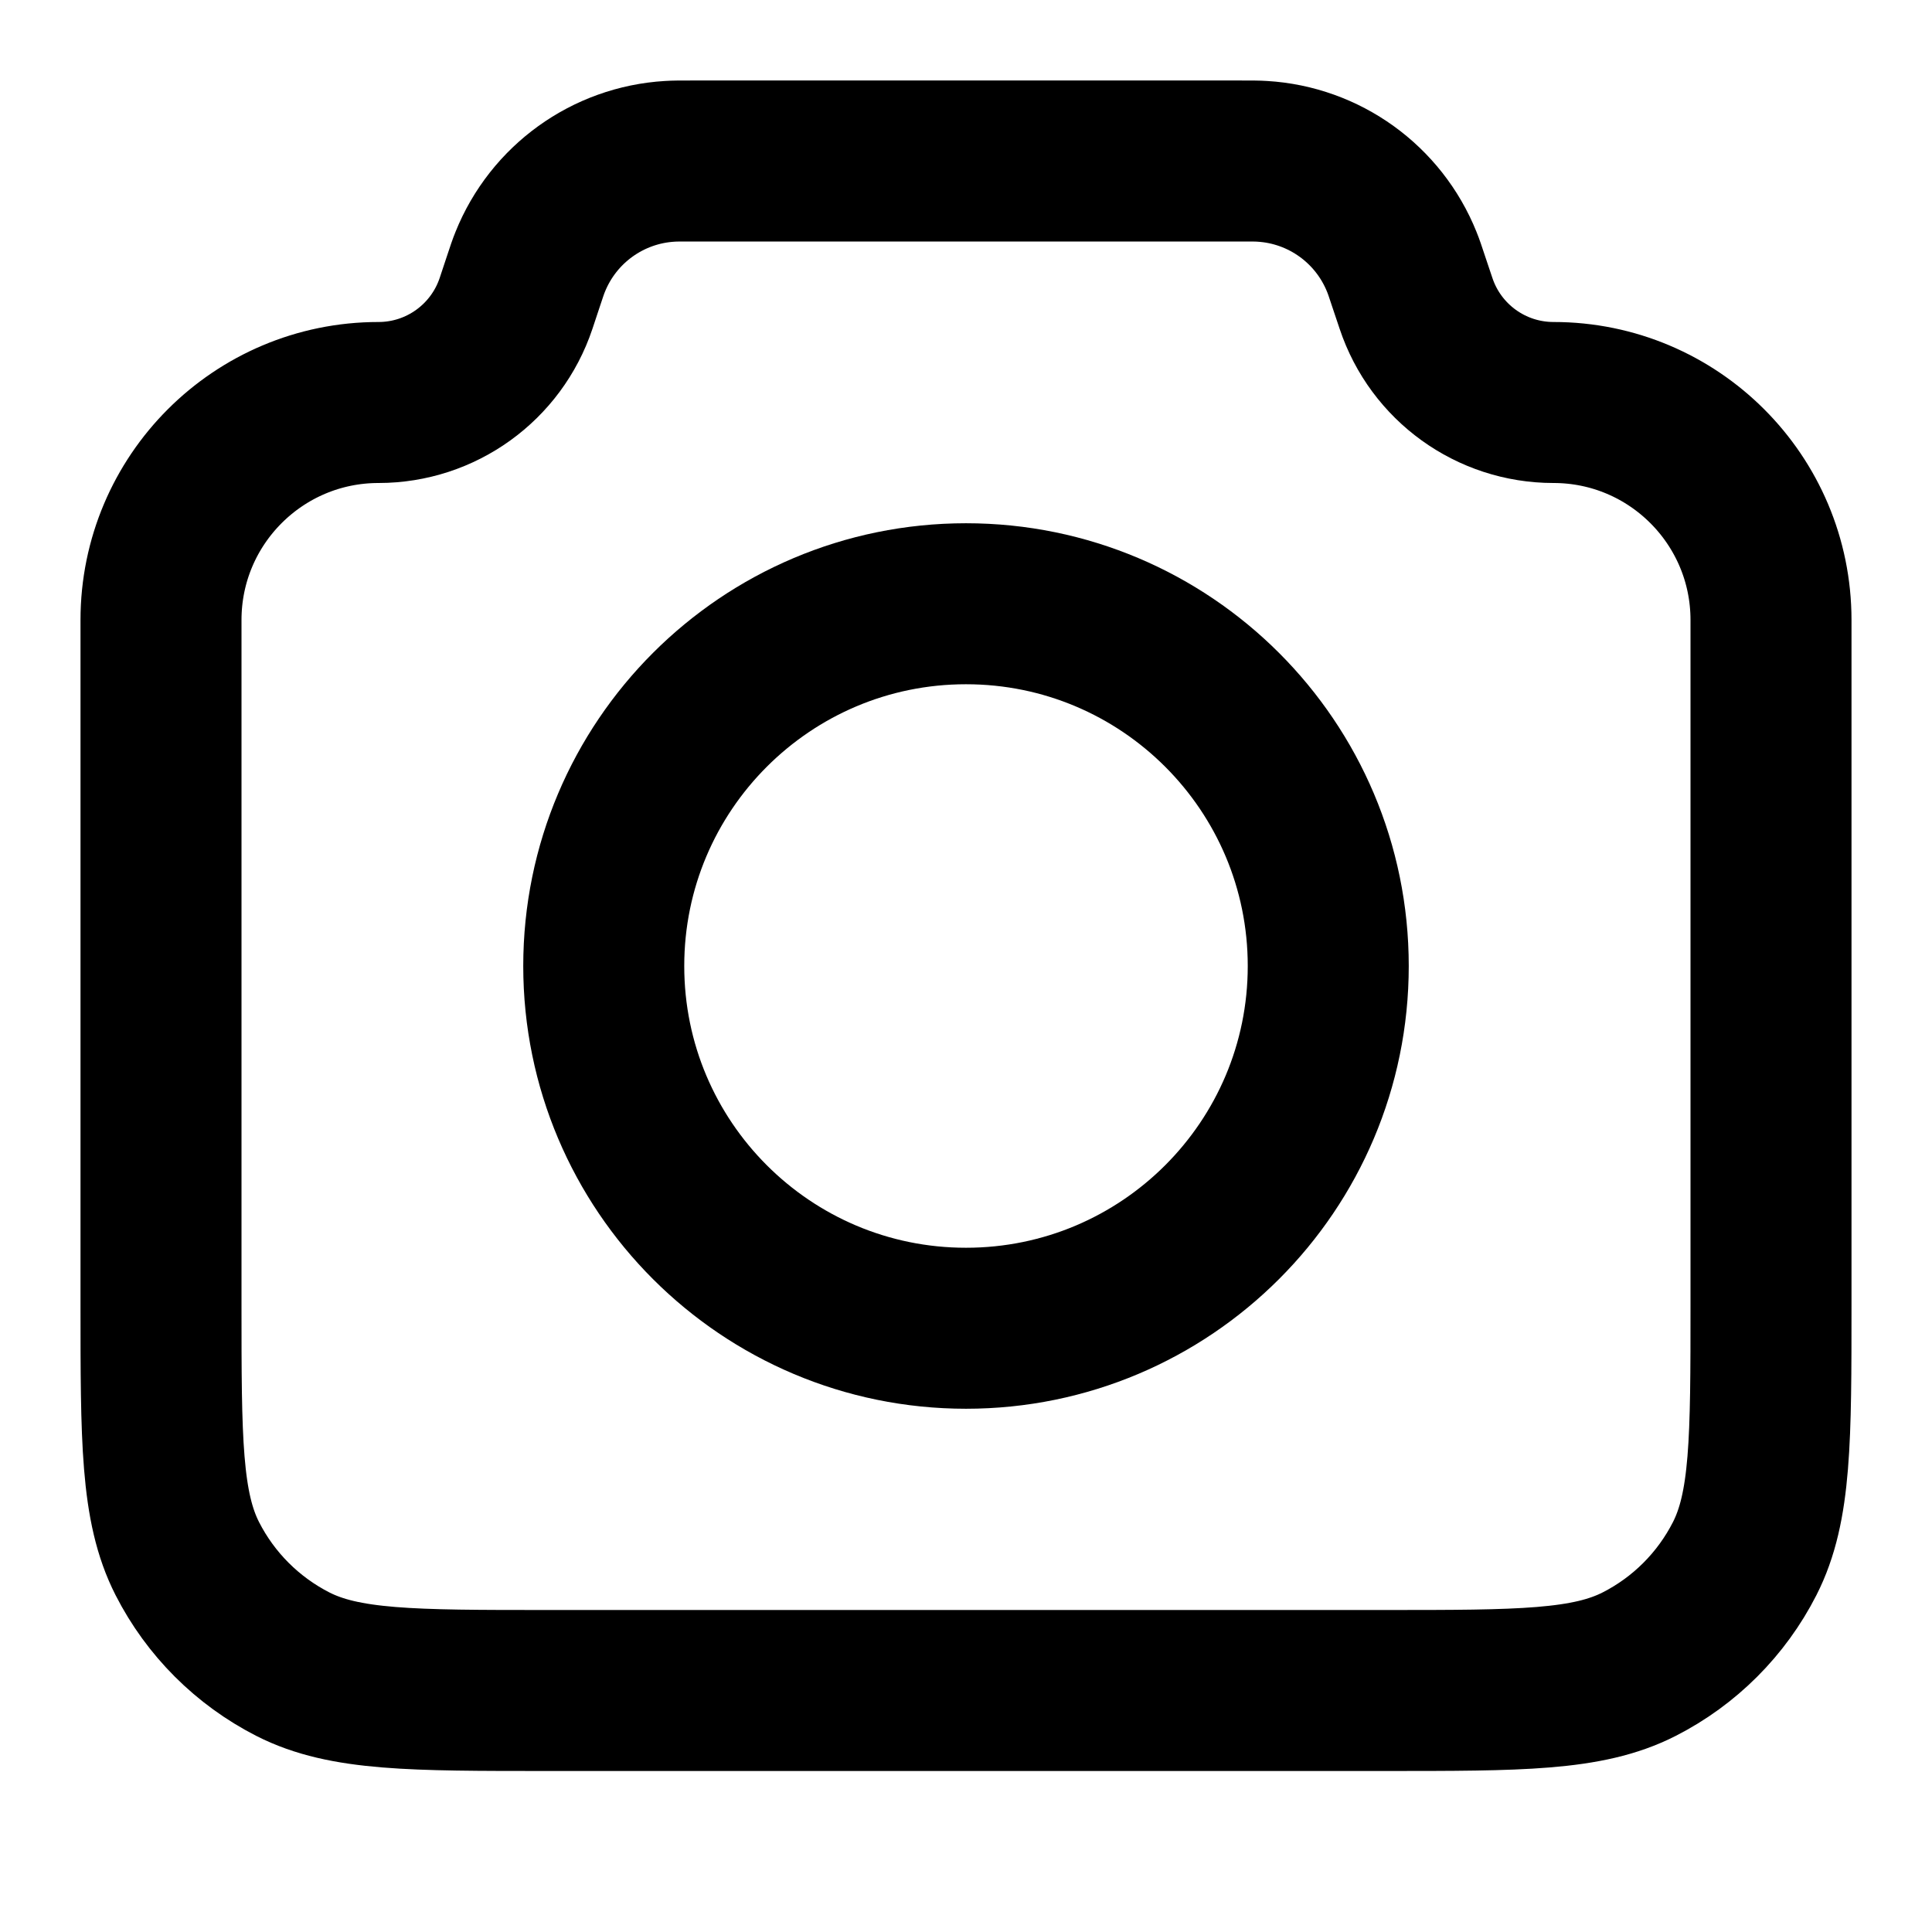 <svg viewBox="0 0 24 24" fill="none" stroke-width="2" stroke="currentColor" aria-hidden="true">
  <path d="M2 7.702C2 6.21 3.21 5 4.702 5C5.477 5 6.165 4.504 6.411 3.768L6.5 3.5C6.542 3.373 6.563 3.31 6.586 3.254C6.874 2.537 7.549 2.05 8.321 2.004C8.381 2 8.448 2 8.581 2H15.419C15.552 2 15.619 2 15.679 2.004C16.451 2.05 17.126 2.537 17.414 3.254C17.437 3.31 17.458 3.373 17.5 3.5L17.59 3.768C17.835 4.504 18.523 5 19.298 5C20.79 5 22 6.21 22 7.702V16.2C22 17.88 22 18.72 21.673 19.362C21.385 19.927 20.927 20.385 20.362 20.673C19.72 21 18.88 21 17.2 21H6.8C5.12 21 4.28 21 3.638 20.673C3.074 20.385 2.615 19.927 2.327 19.362C2 18.72 2 17.88 2 16.2V7.702Z" stroke-linecap="round" stroke-linejoin="round"/>
  <path d="M12 16.5C14.485 16.5 16.5 14.485 16.5 12C16.5 9.515 14.485 7.5 12 7.5C9.515 7.5 7.5 9.515 7.5 12C7.5 14.485 9.515 16.5 12 16.5Z" stroke-linecap="round" stroke-linejoin="round"/>
</svg>
